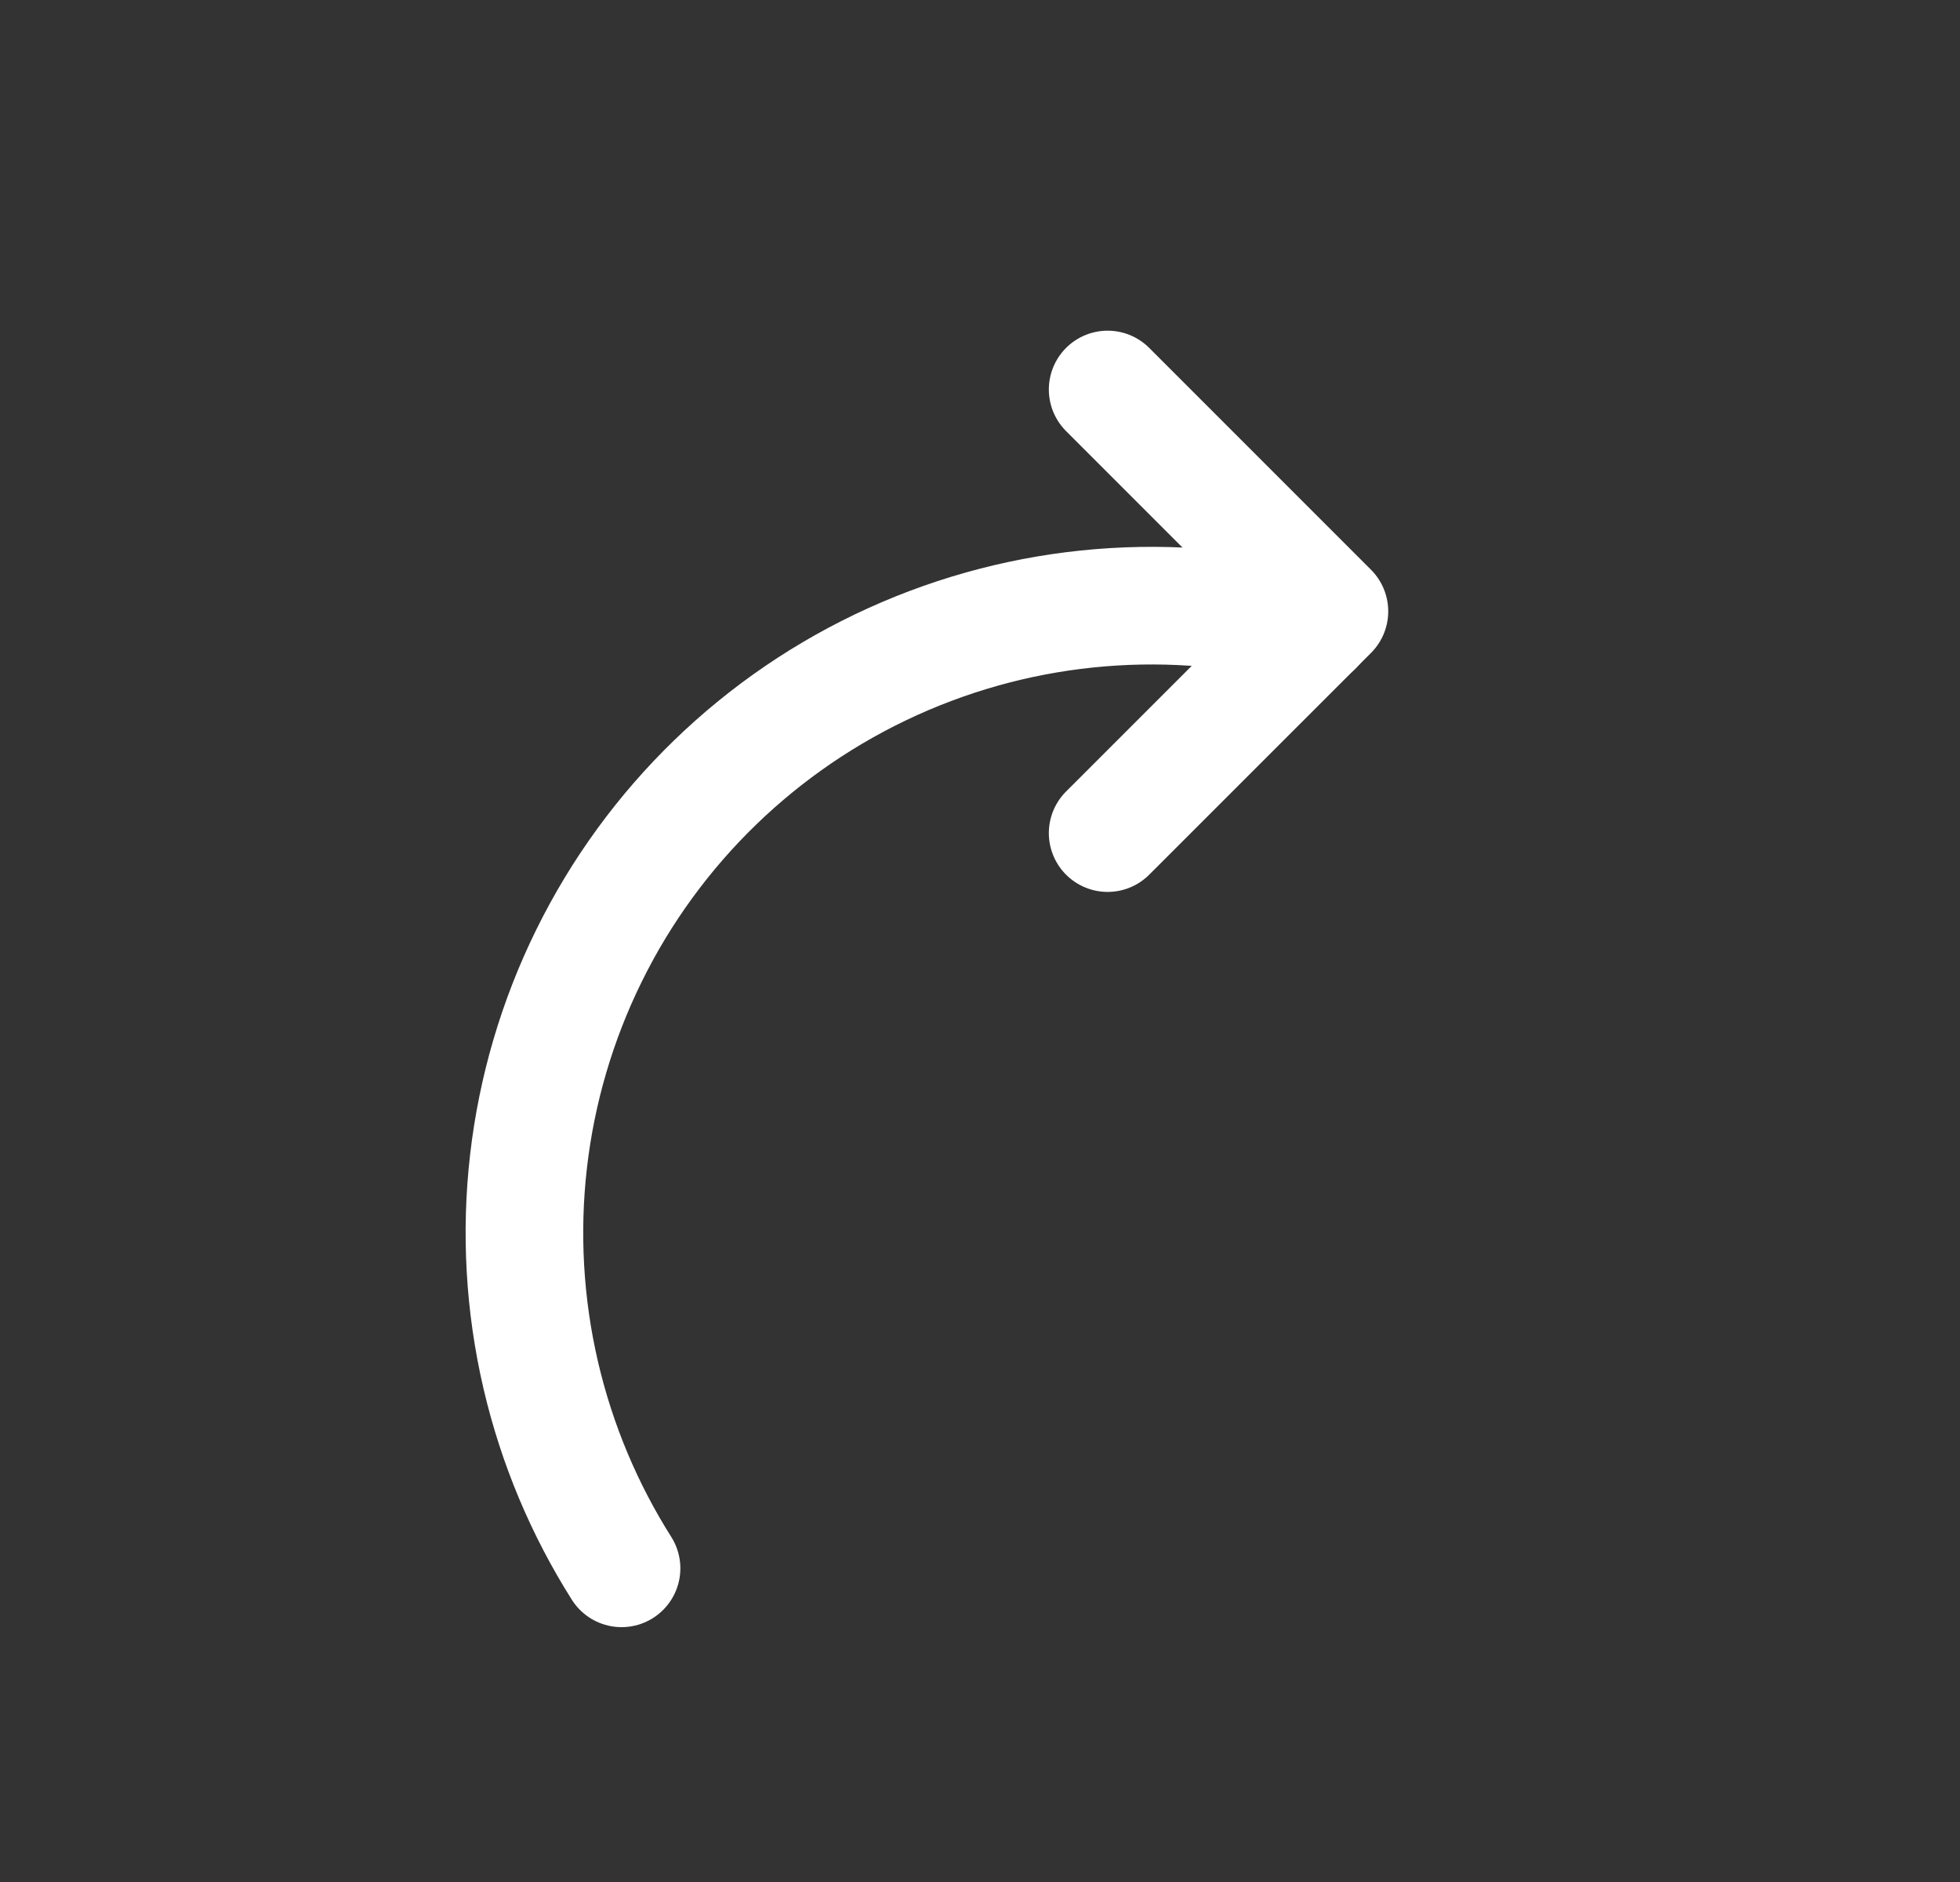 <svg width="25" height="24" viewBox="0 0 25 24" fill="none" xmlns="http://www.w3.org/2000/svg">
<rect x="0" y="0" width="25" height="24" fill="#333333" stroke="none"/>
<path d="M16.759 7.996C14.972 7.517 13.073 7.673 11.387 8.437C9.701 9.201 8.332 10.525 7.514 12.185C6.695 13.845 6.478 15.738 6.898 17.54C7.103 18.419 7.453 19.249 7.928 20" stroke="white" stroke-width="1.5" stroke-linecap="round" stroke-linejoin="round"/>
<path d="M14.128 4.967L16.957 7.796L14.128 10.624" stroke="white" stroke-width="1.5" stroke-linecap="round" stroke-linejoin="round"/>
</svg>

